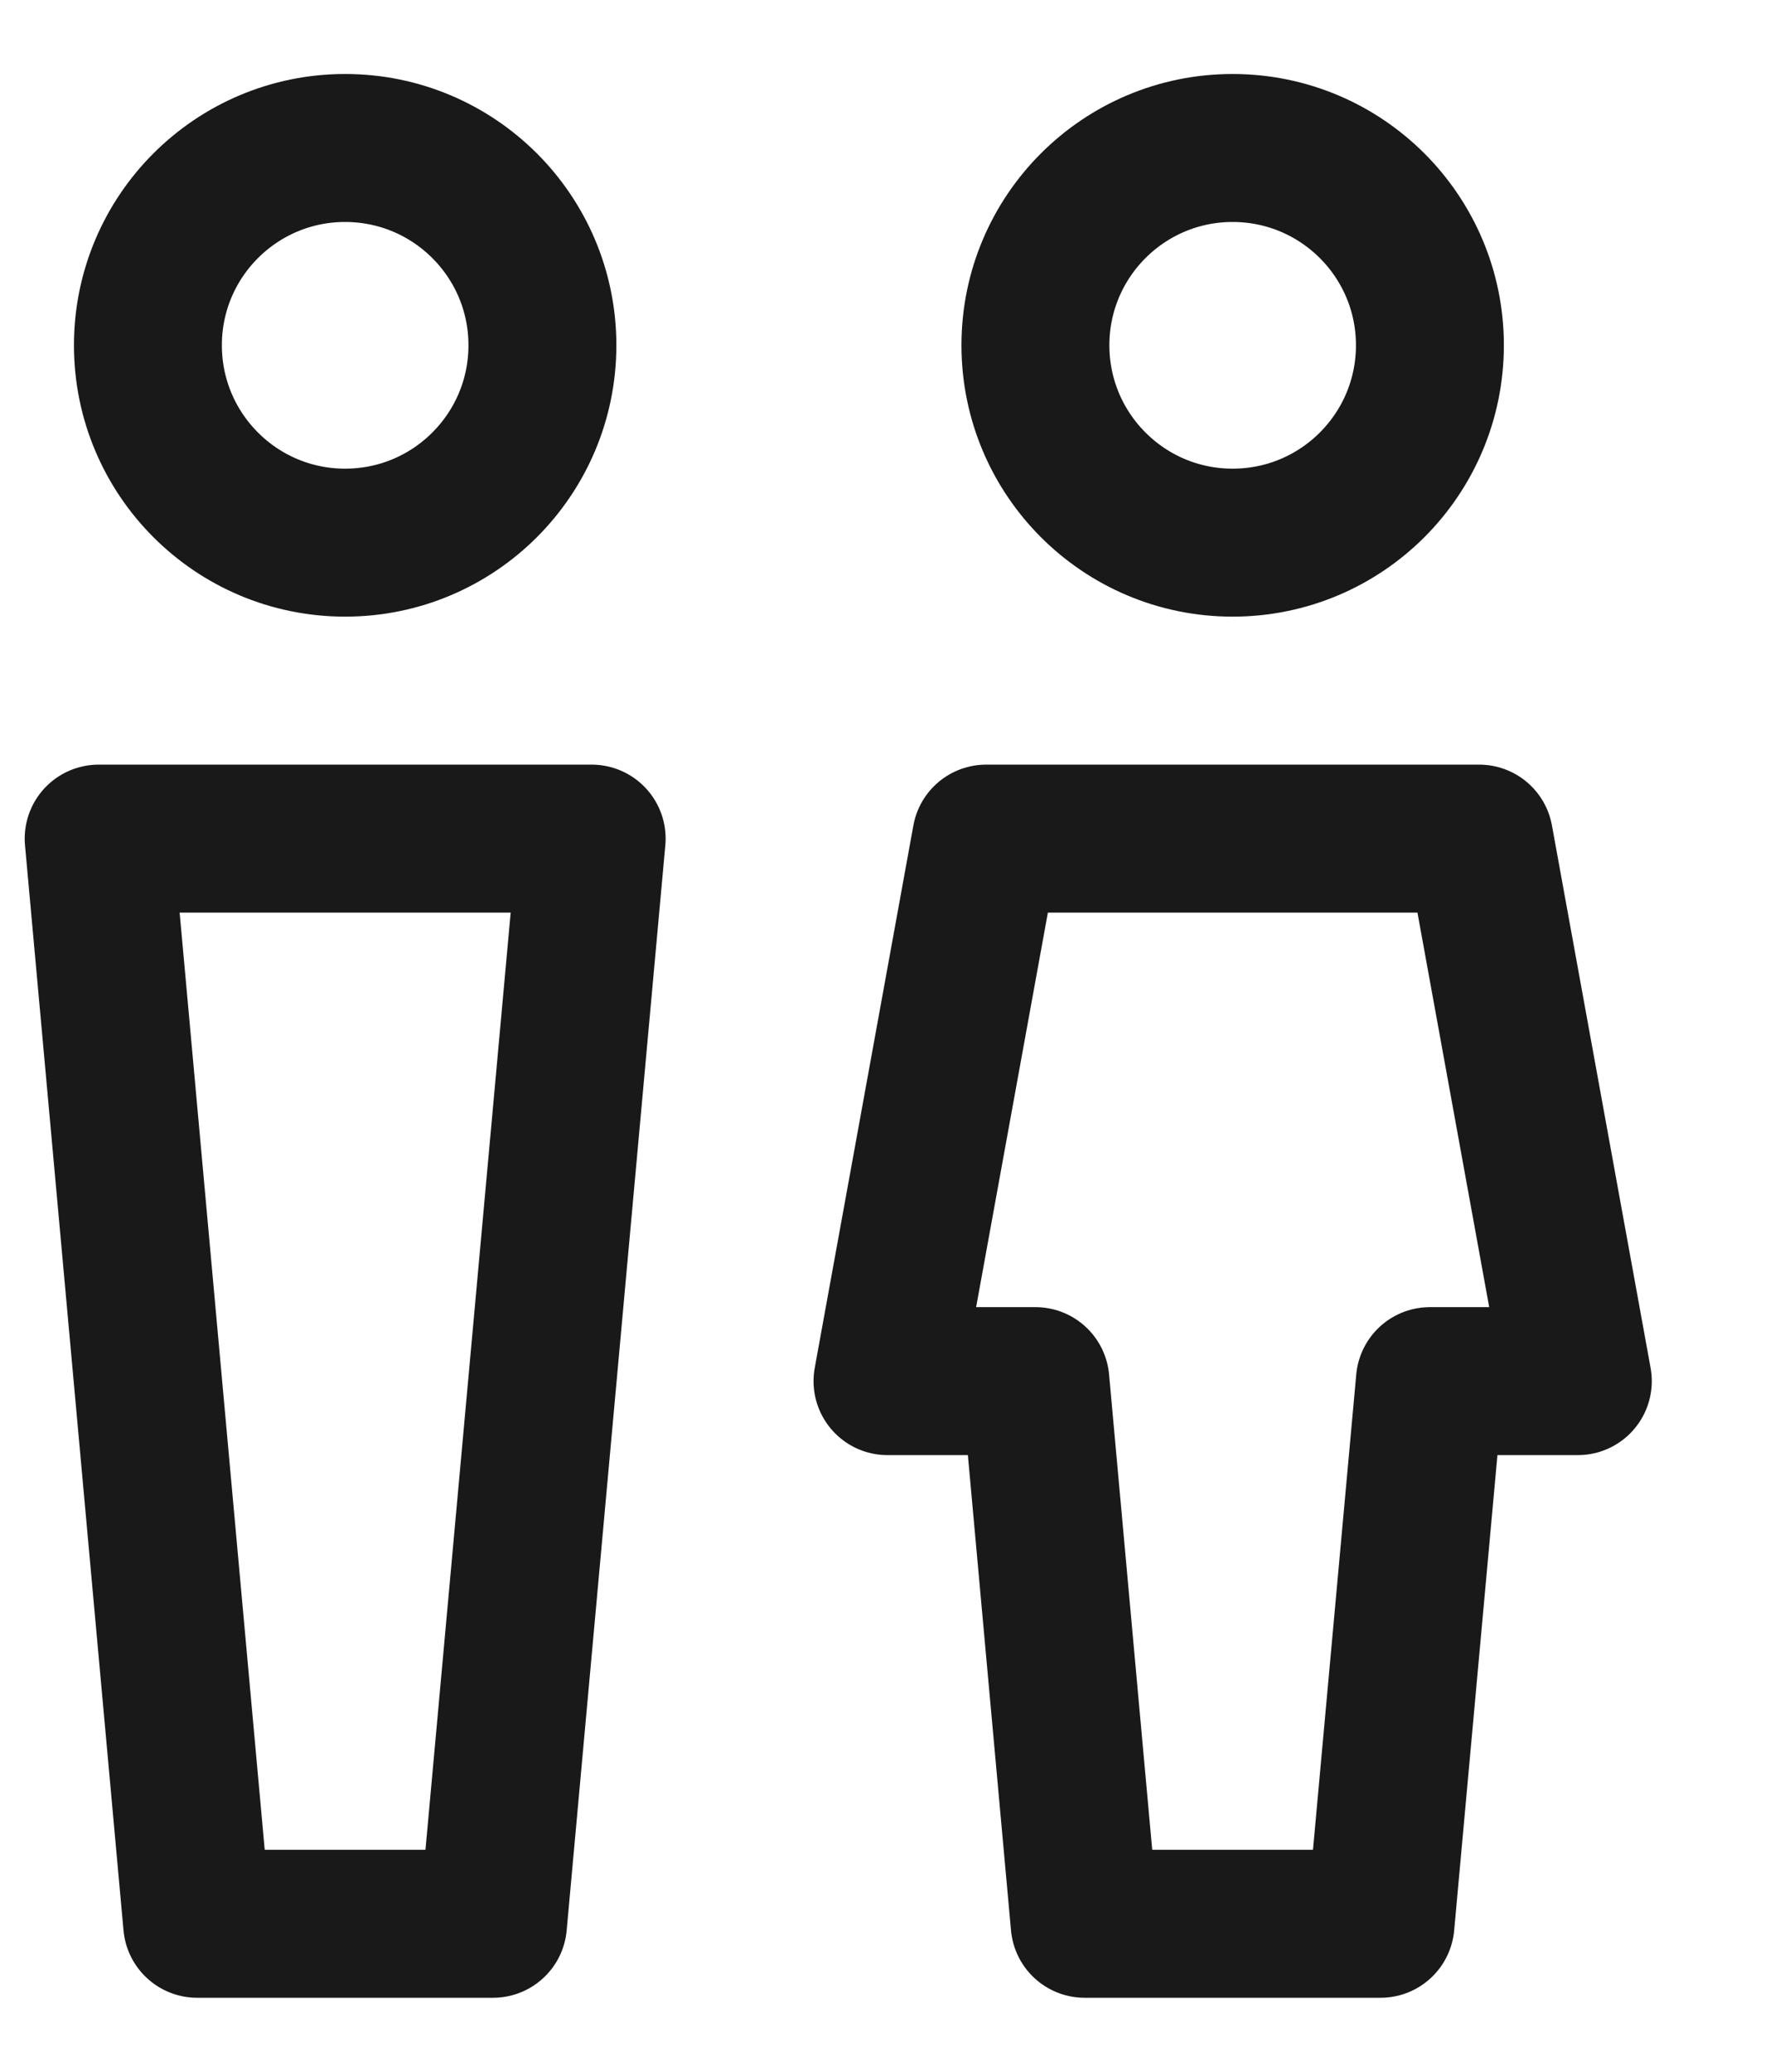 <svg width="12" height="14" viewBox="0 0 12 14" fill="none" xmlns="http://www.w3.org/2000/svg">
<path d="M2.333 3.667C3.07 3.667 3.667 3.07 3.667 2.333C3.667 1.597 3.07 1 2.333 1C1.597 1 1 1.597 1 2.333C1 3.07 1.597 3.667 2.333 3.667Z" stroke="#1A1919" stroke-linecap="round" stroke-linejoin="round"/>
<path d="M8.333 3.667C9.07 3.667 9.667 3.07 9.667 2.333C9.667 1.597 9.07 1 8.333 1C7.597 1 7 1.597 7 2.333C7 3.07 7.597 3.667 8.333 3.667Z" stroke="#1A1919" stroke-linecap="round" stroke-linejoin="round"/>
<path d="M0.667 5.667H4L3.333 13H1.333L0.667 5.667ZM6.667 5.667H10L10.667 9.333H9.667L9.333 13H7.333L7 9.333H6L6.667 5.667Z" stroke="#1A1919" stroke-linecap="round" stroke-linejoin="round"/>
</svg>
